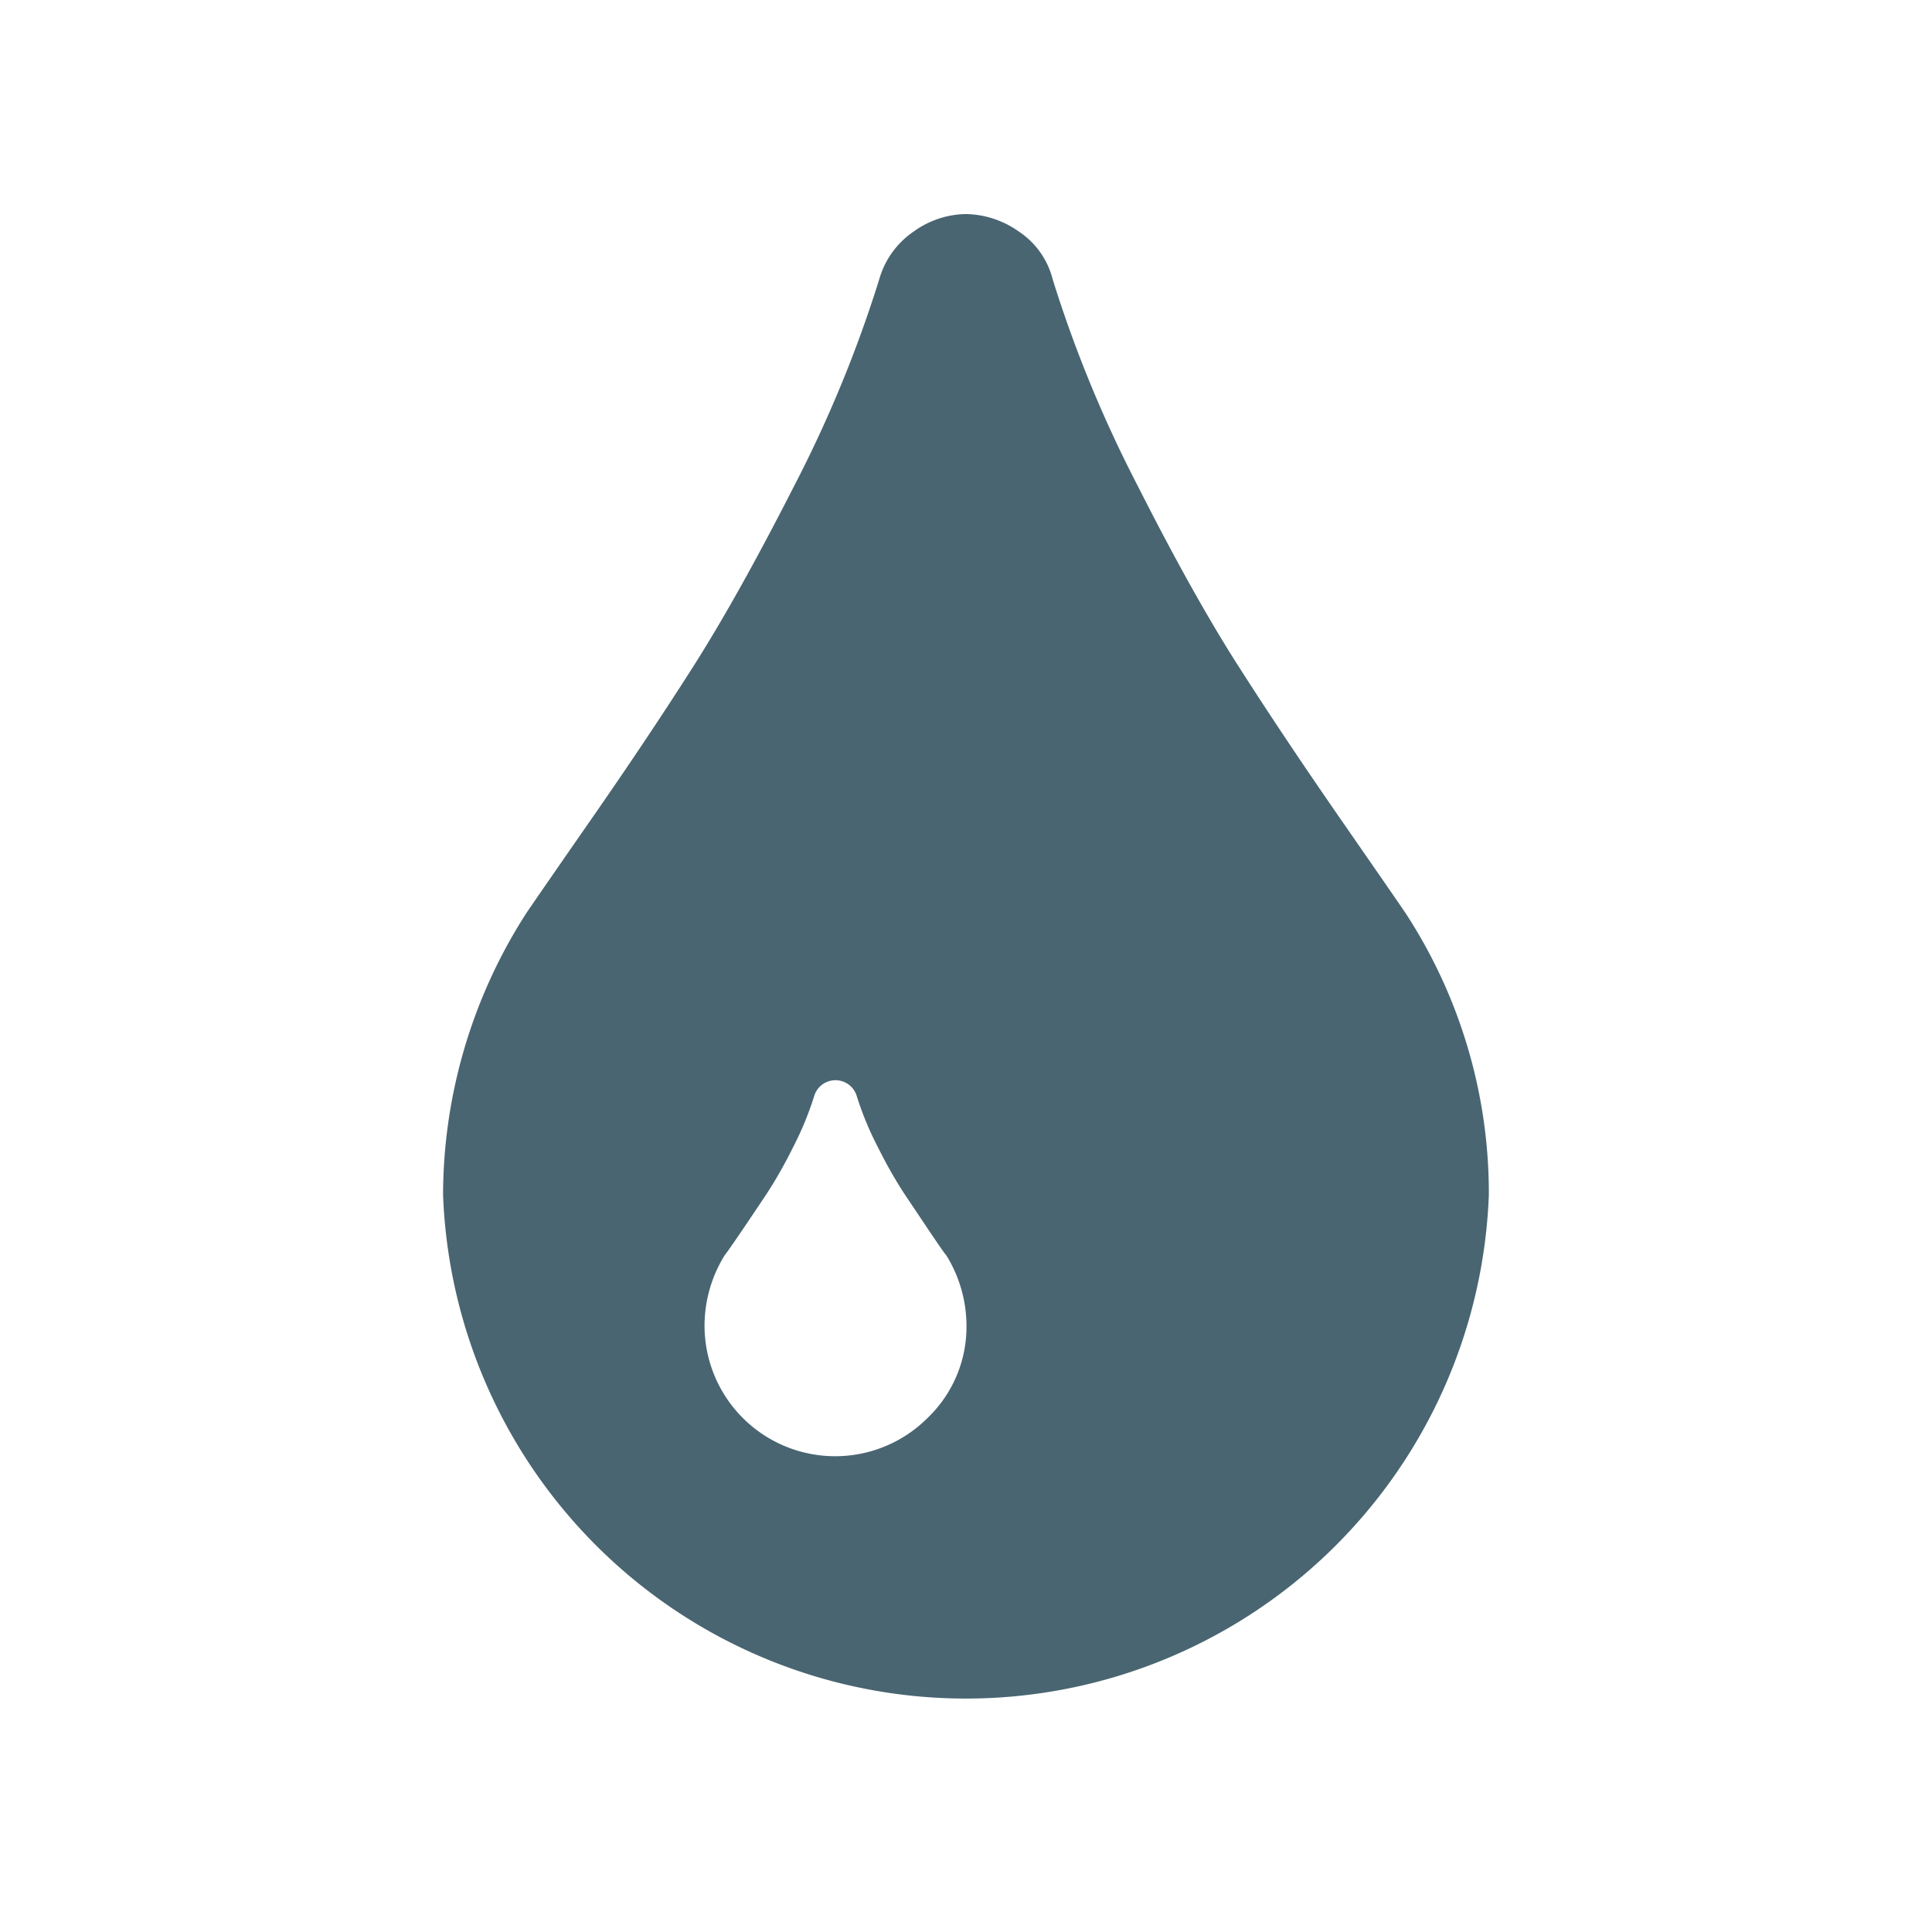 <svg xmlns="http://www.w3.org/2000/svg" width="24" height="24" viewBox="0 0 24 24">
  <defs>
    <style>
      .cls-1 {
        fill: none;
      }

      .cls-2 {
        fill: #496571;
      }
    </style>
  </defs>
  <g id="ic_produtos_oleos" transform="translate(0 0)">
    <path id="Path_14" data-name="Path 14" class="cls-1" d="M364.491,43.387h24v24h-24Z" transform="translate(-364.491 -43.387)"/>
    <g id="Group_13" data-name="Group 13" transform="translate(-364.491 -43.387)">
      <path id="Path_34" data-name="Path 34" class="cls-2" d="M381.958,54.74q-.076-.114-.793-1.148t-1.281-1.916q-.566-.882-1.262-2.258a15.728,15.728,0,0,1-1.053-2.557,1.01,1.01,0,0,0-.425-.6,1.168,1.168,0,0,0-.653-.215,1.135,1.135,0,0,0-.647.215,1.07,1.07,0,0,0-.432.6,15.818,15.818,0,0,1-1.053,2.557q-.7,1.375-1.262,2.258t-1.281,1.916q-.717,1.033-.793,1.148a6.49,6.49,0,0,0-1.028,3.489,6.5,6.5,0,0,0,12.991,0A6.367,6.367,0,0,0,381.958,54.74ZM376.015,61a1.623,1.623,0,0,1-2.772-1.149,1.665,1.665,0,0,1,.253-.875c.009-.008.074-.1.2-.285s.231-.343.324-.482a5.647,5.647,0,0,0,.317-.559,4.009,4.009,0,0,0,.266-.64.276.276,0,0,1,.533,0,3.927,3.927,0,0,0,.267.64,5.641,5.641,0,0,0,.317.559l.323.482c.123.182.188.277.2.285a1.666,1.666,0,0,1,.254.875A1.566,1.566,0,0,1,376.015,61Z"/>
    </g>
  </g>
</svg>
